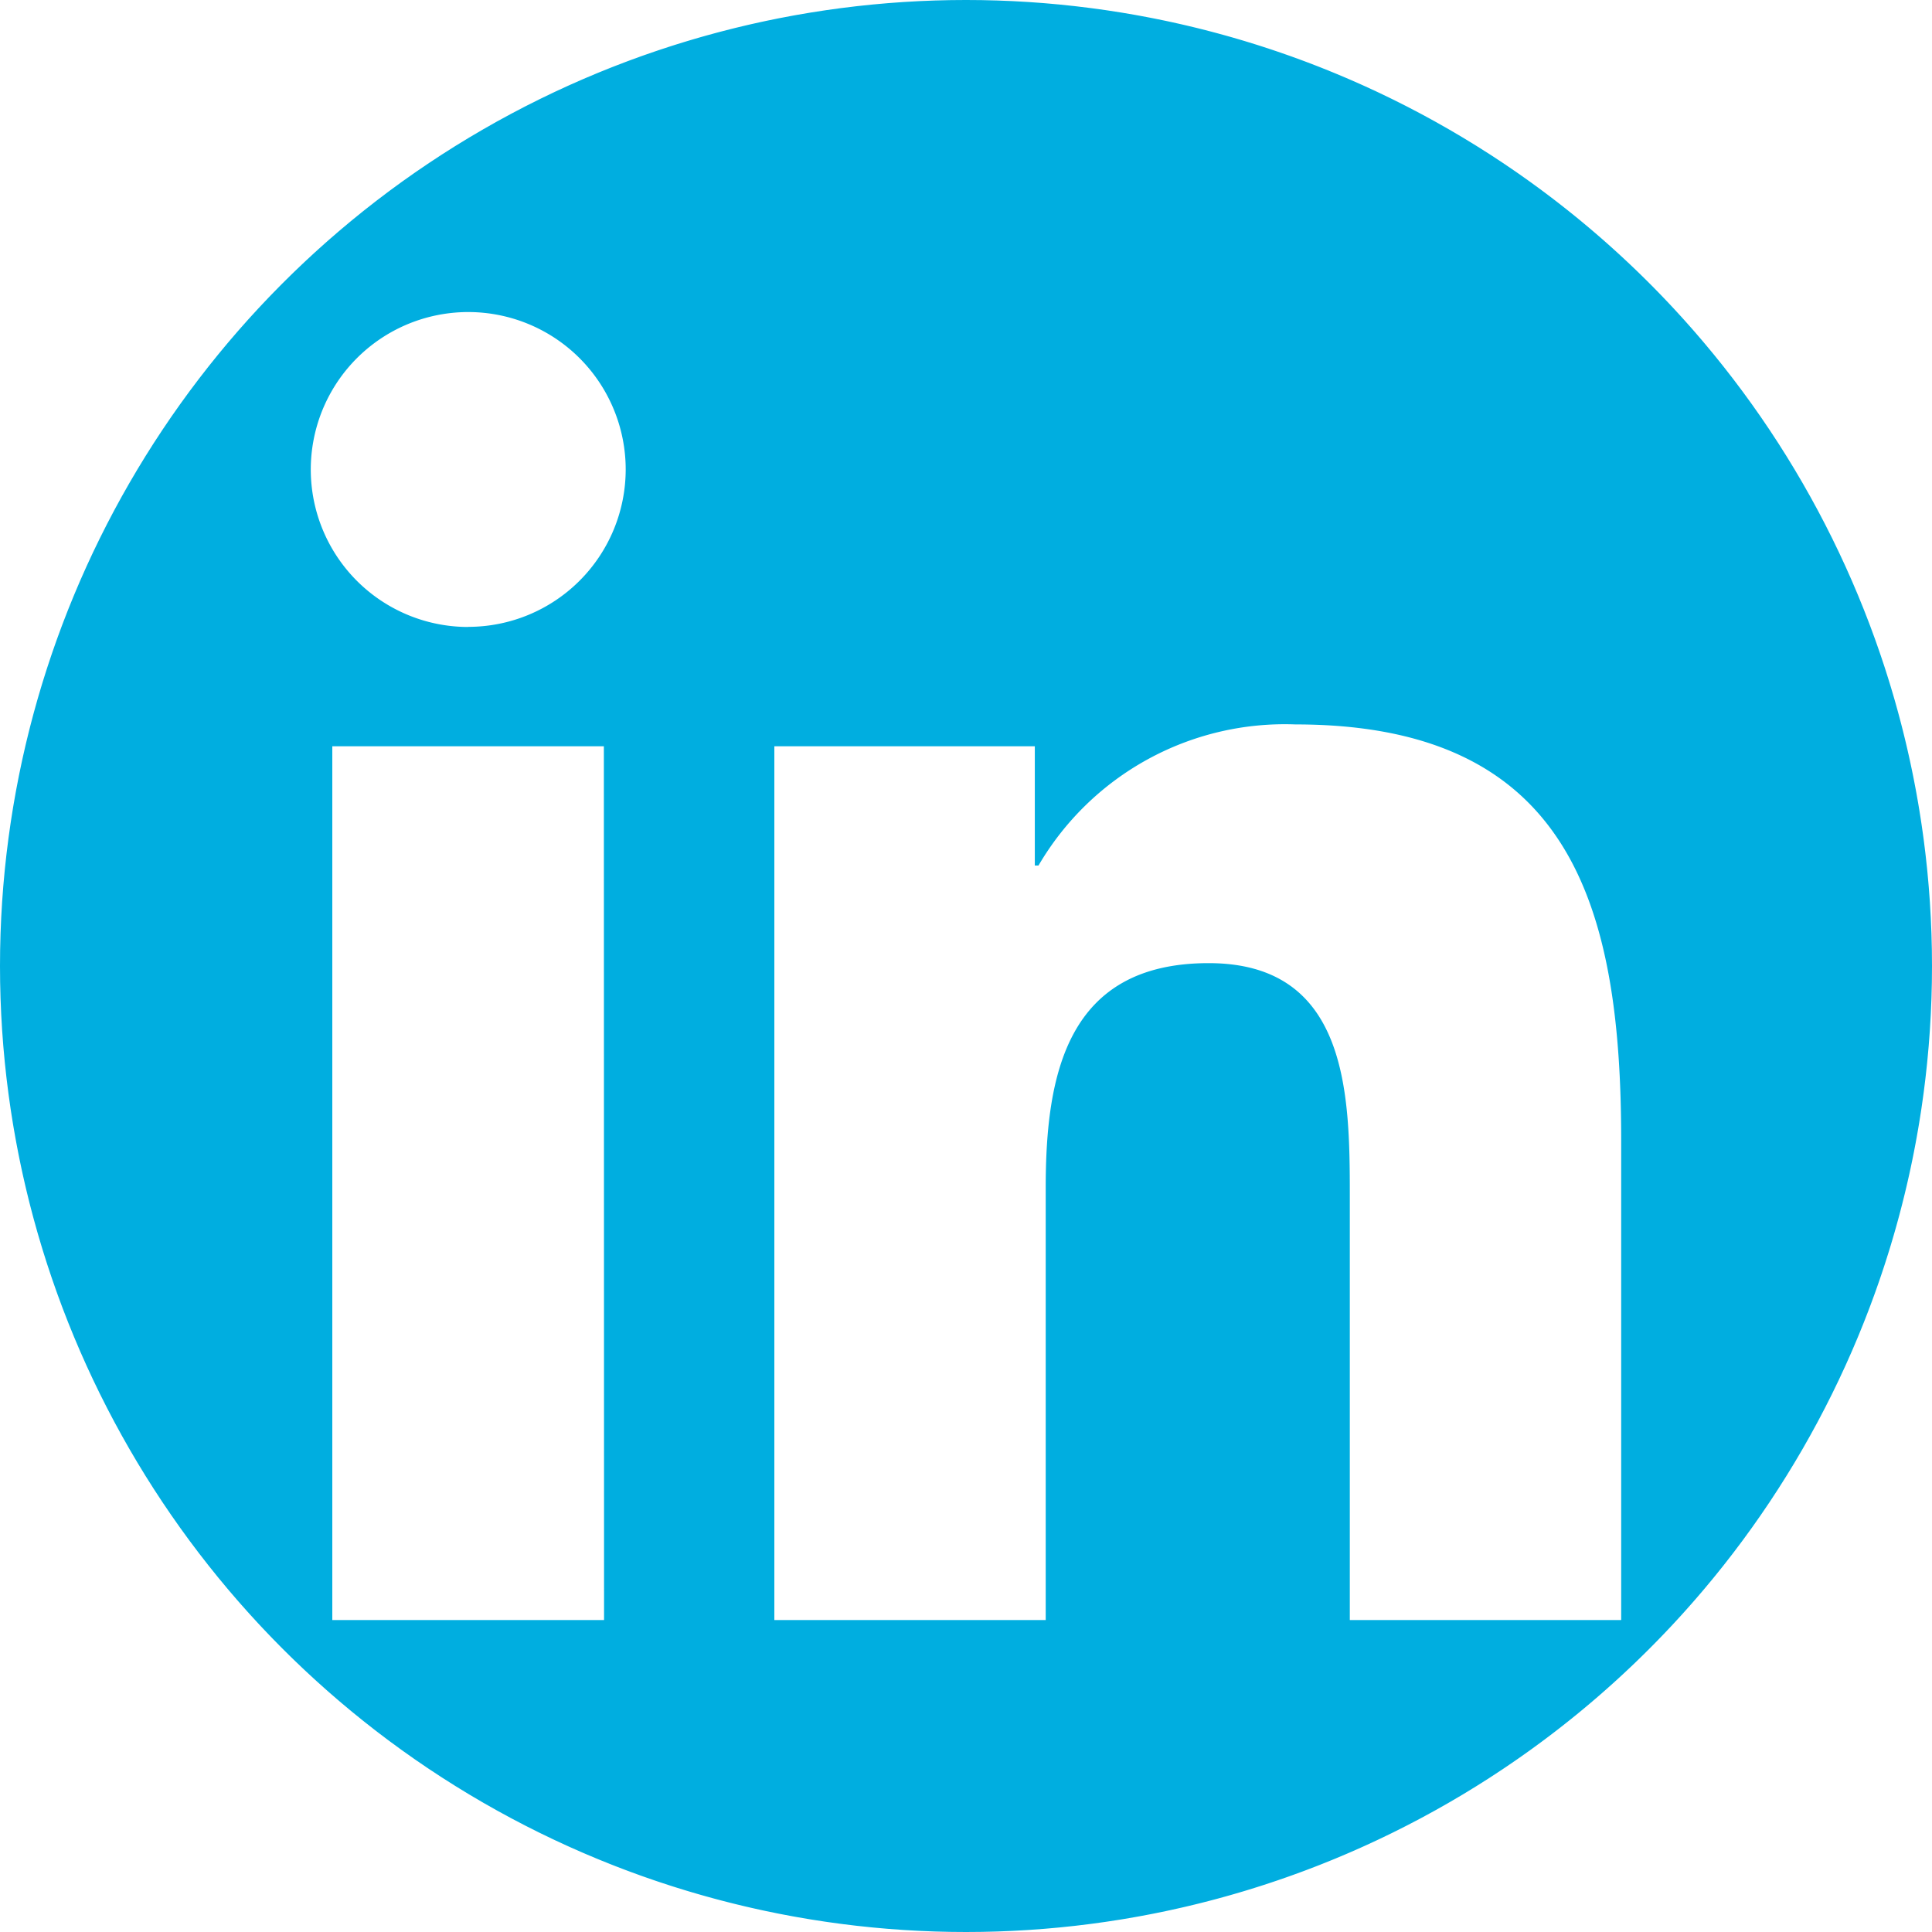 <svg xmlns="http://www.w3.org/2000/svg" xmlns:xlink="http://www.w3.org/1999/xlink" width="50" height="50" viewBox="0 0 50 50">
  <defs>
    <clipPath id="clip-path">
      <circle id="Ellipse_4" data-name="Ellipse 4" cx="25" cy="25" r="25" transform="translate(1425 4416)" fill="#00aee0"/>
    </clipPath>
  </defs>
  <g id="Mask_Group_4" data-name="Mask Group 4" transform="translate(-1425 -4416)" clip-path="url(#clip-path)">
    <g id="linkedin-logo" transform="translate(1425 4416)">
      <path id="Path_8" data-name="Path 8" d="M25,0A25,25,0,1,0,50,25,25,25,0,0,0,25,0ZM15.633,41.926H8.6V19.314h7.028Zm-3.513-25.7a4.075,4.075,0,1,1,4.073-4.076A4.076,4.076,0,0,1,12.12,16.223Zm29.835,25.7H34.933v-11c0-2.623-.049-6-3.653-6-3.655,0-4.217,2.856-4.217,5.806V41.926H20.04V19.314h6.741V22.4h.095a7.384,7.384,0,0,1,6.65-3.652c7.117,0,8.43,4.683,8.43,10.772v12.4Z" fill="#00aee0"/>
    </g>
  </g>
</svg>
